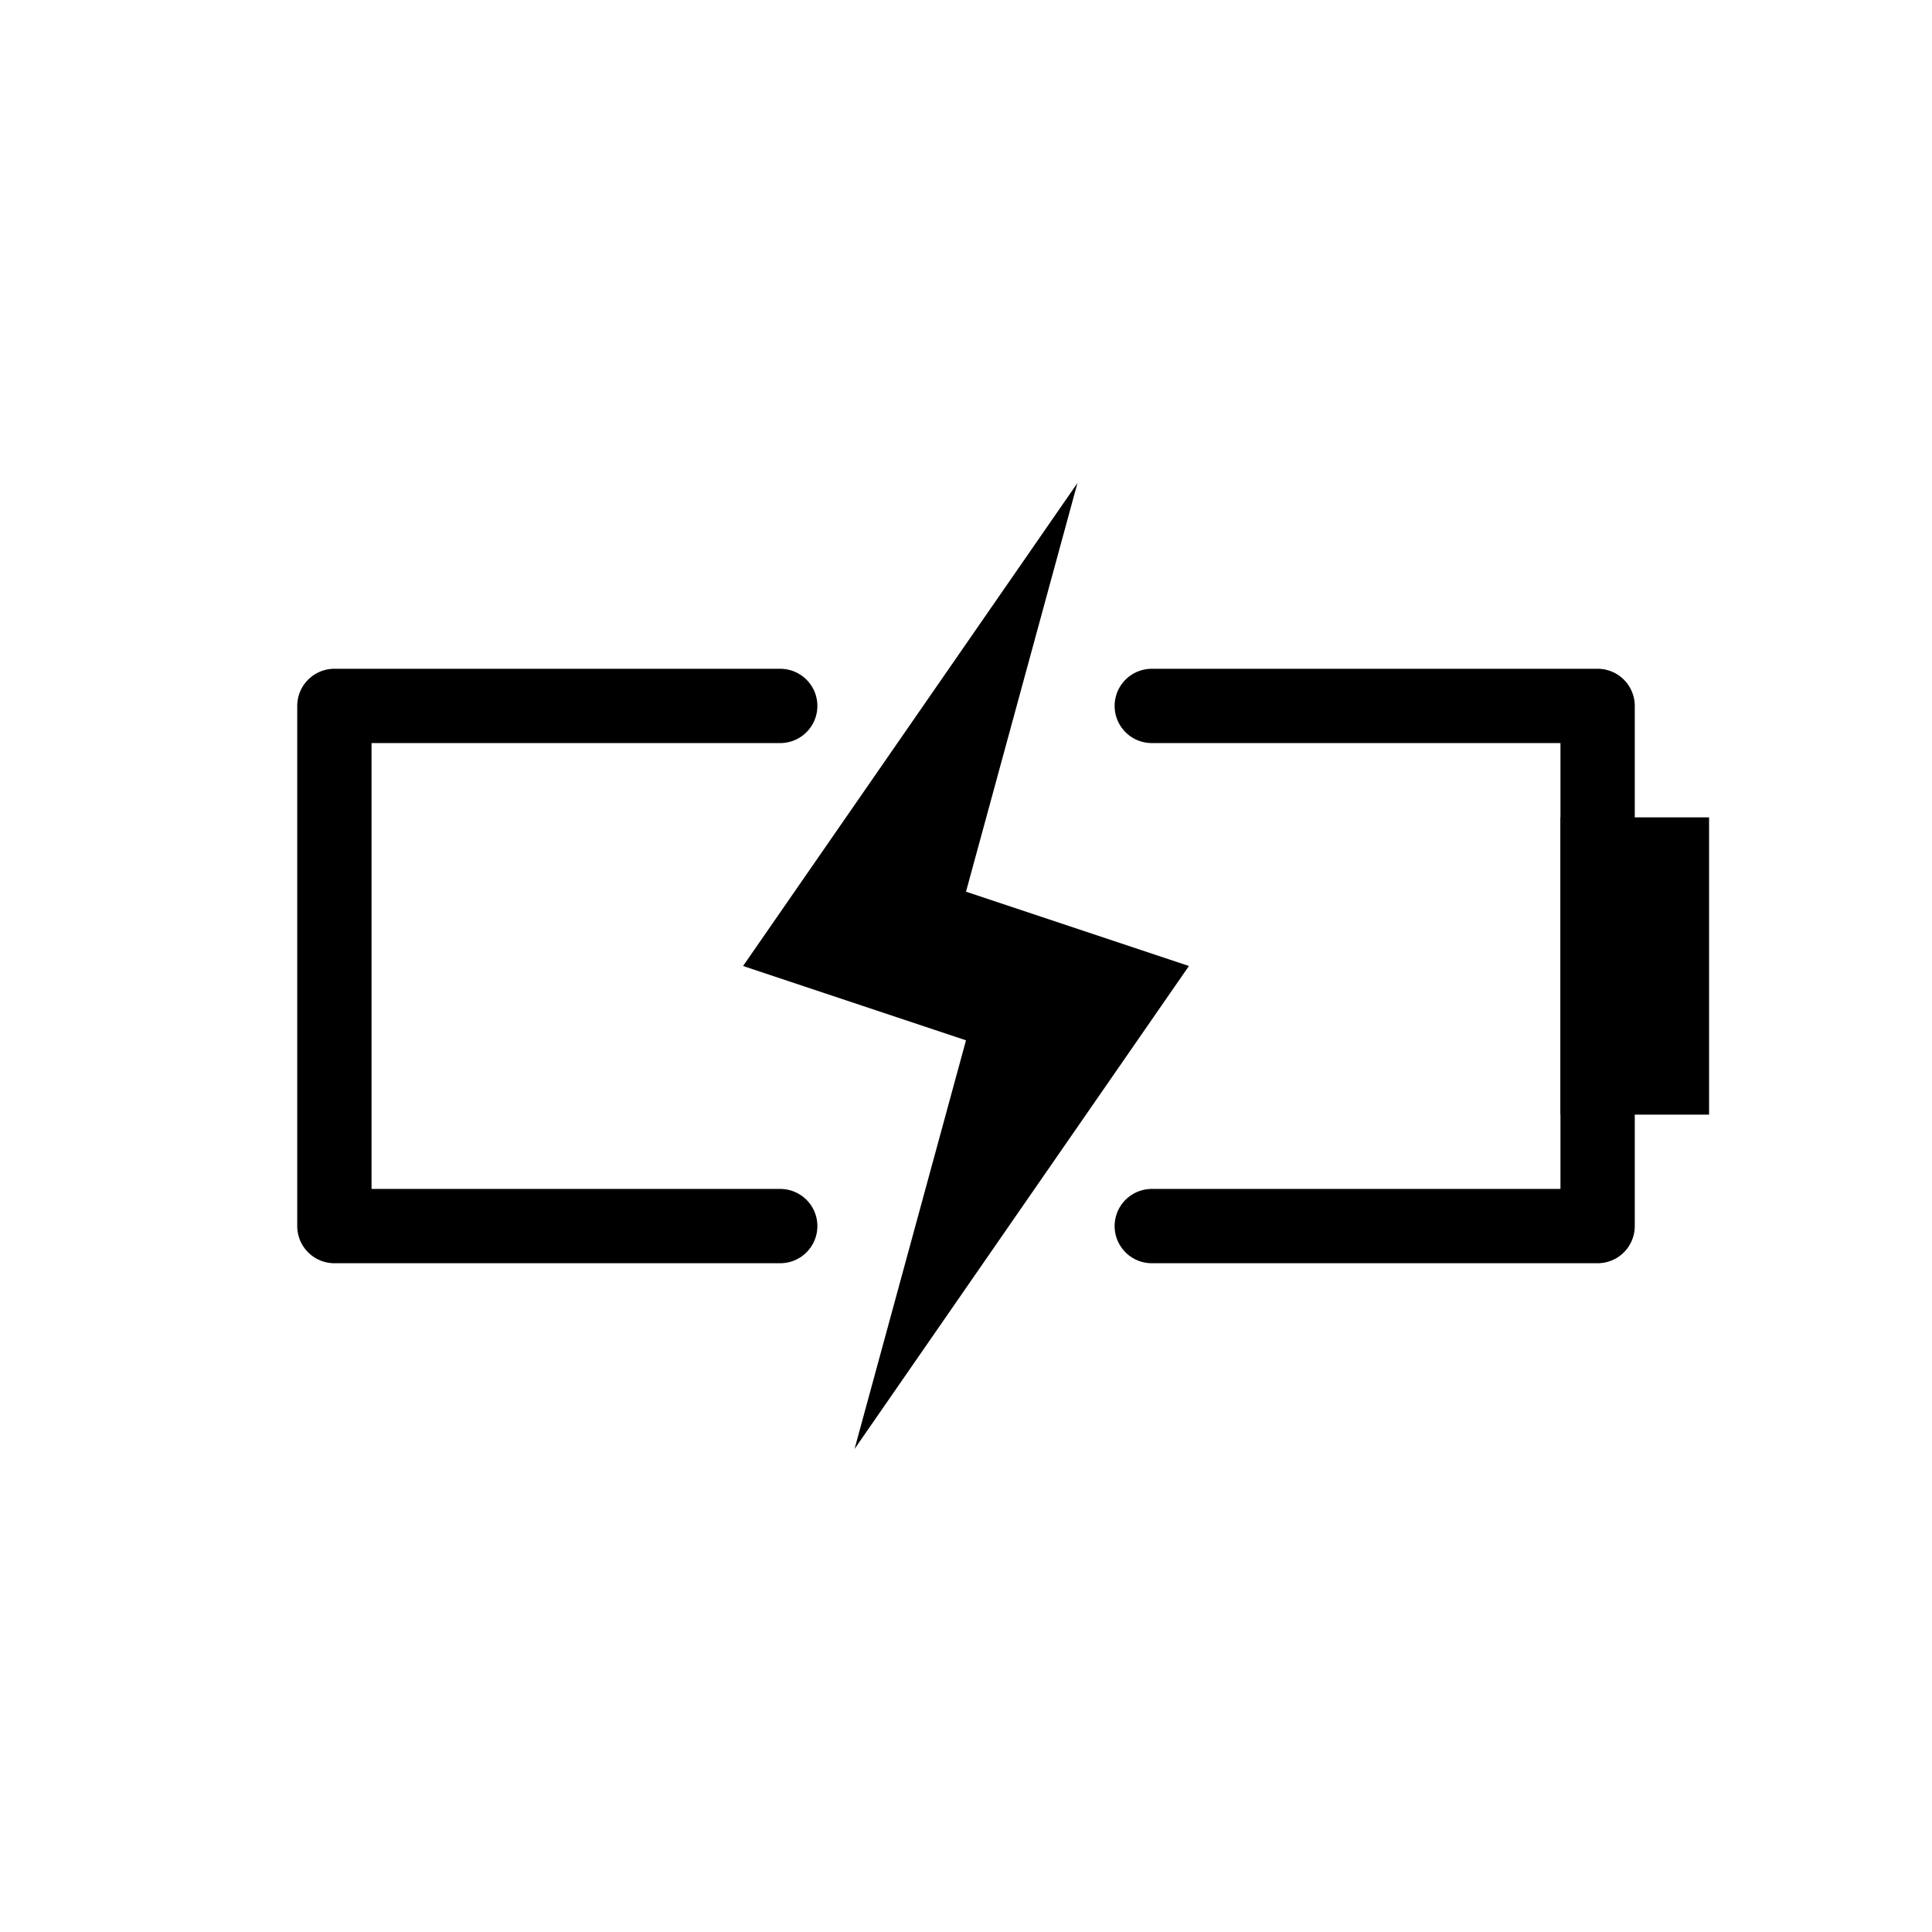 <svg width="26" height="26" viewBox="0 0 26 26" xmlns="http://www.w3.org/2000/svg">
<path d="m 15.5,9.5 h 6 v 7 h -6 m -5,0 h -6 v -7 h 6" transform="" style="opacity: 1; fill: none; fill-opacity: 1; stroke: #000000; stroke-width: 1; stroke-linecap: round; stroke-linejoin: round; stroke-miterlimit: 4; stroke-dasharray: none; stroke-dashoffset: 0; stroke-opacity: 1;" />
<path d="M 14.5,6.5 10,13 13,14 11.5,19.5 16,13 13,12 Z M 21,11 v 4 h 2 v -4 z" transform="" style="opacity: 1; fill: #000000; fill-opacity: 1; stroke: none; stroke-width: 1; stroke-linecap: square; stroke-linejoin: round; stroke-miterlimit: 4; stroke-dasharray: none; stroke-dashoffset: 0; stroke-opacity: 1;" />
</svg>